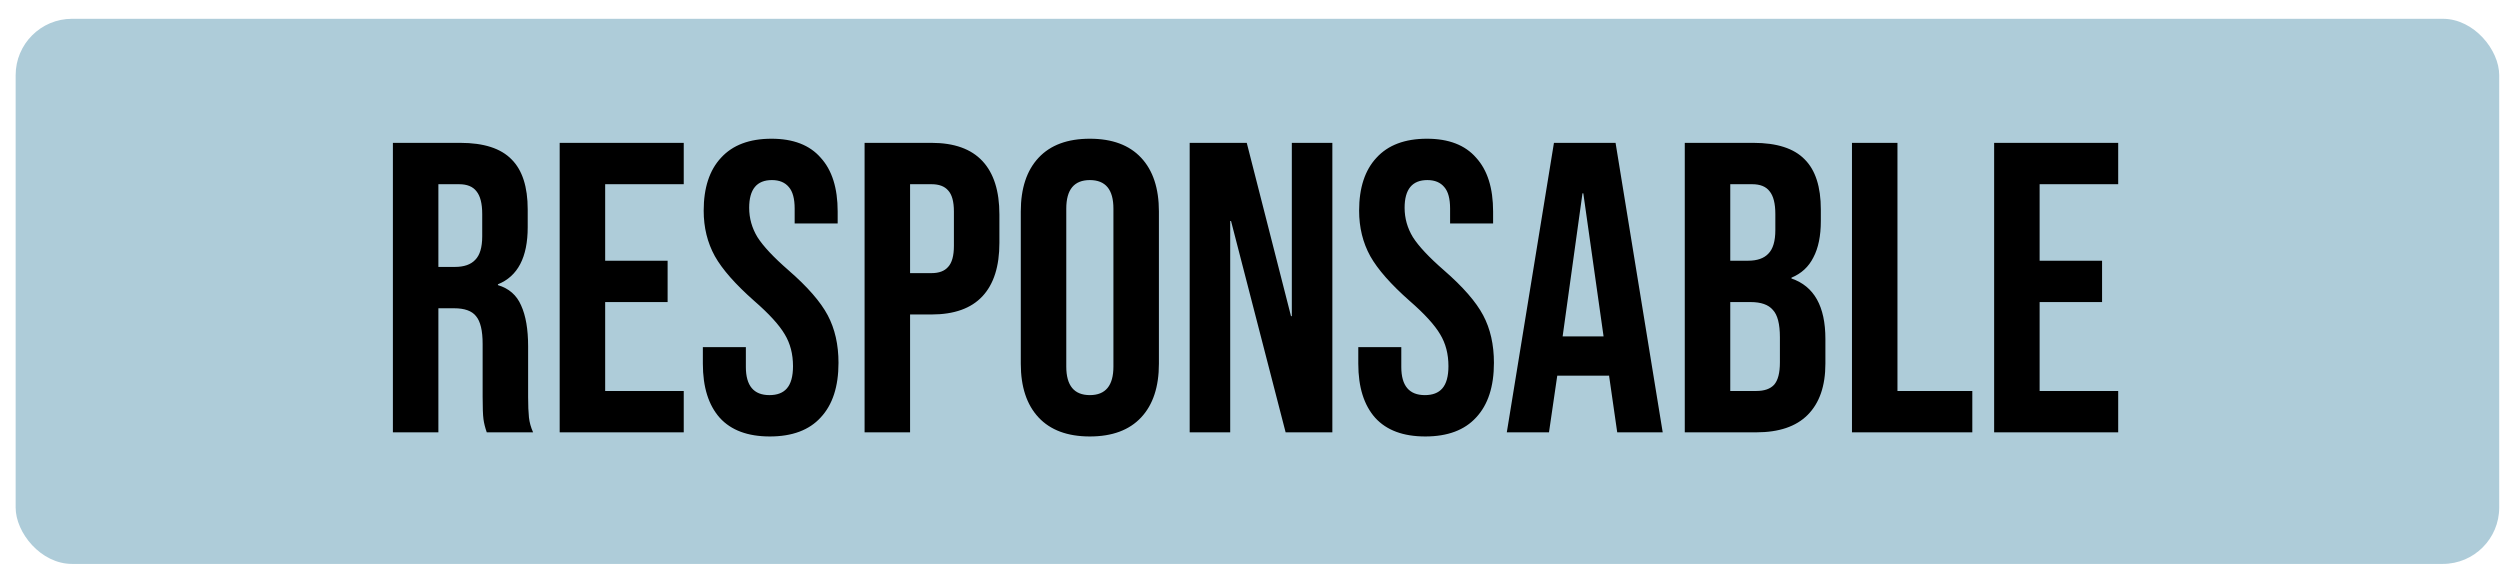 <svg width="133" height="30" viewBox="0 0 133 30" fill="none" xmlns="http://www.w3.org/2000/svg">
<rect x="0.832" y="1" width="132.126" height="29" rx="3" fill="#025E86" fill-opacity="0.32"/>
<path d="M20.902 7.6H24.488C25.735 7.6 26.644 7.893 27.216 8.48C27.788 9.052 28.074 9.939 28.074 11.142V12.088C28.074 13.687 27.546 14.699 26.49 15.124V15.168C27.077 15.344 27.487 15.703 27.722 16.246C27.971 16.789 28.096 17.515 28.096 18.424V21.13C28.096 21.57 28.111 21.929 28.14 22.208C28.169 22.472 28.243 22.736 28.36 23H25.896C25.808 22.751 25.749 22.516 25.72 22.296C25.691 22.076 25.676 21.68 25.676 21.108V18.292C25.676 17.588 25.559 17.097 25.324 16.818C25.104 16.539 24.715 16.4 24.158 16.4H23.322V23H20.902V7.6ZM24.202 14.2C24.686 14.2 25.045 14.075 25.28 13.826C25.529 13.577 25.654 13.159 25.654 12.572V11.384C25.654 10.827 25.551 10.423 25.346 10.174C25.155 9.925 24.847 9.8 24.422 9.8H23.322V14.2H24.202ZM29.775 7.6H36.375V9.8H32.195V13.87H35.517V16.07H32.195V20.8H36.375V23H29.775V7.6ZM40.956 23.22C39.783 23.22 38.895 22.89 38.294 22.23C37.693 21.555 37.392 20.595 37.392 19.348V18.468H39.68V19.524C39.68 20.521 40.098 21.02 40.934 21.02C41.345 21.02 41.653 20.903 41.858 20.668C42.078 20.419 42.188 20.023 42.188 19.48C42.188 18.835 42.041 18.27 41.748 17.786C41.455 17.287 40.912 16.693 40.12 16.004C39.123 15.124 38.426 14.332 38.03 13.628C37.634 12.909 37.436 12.103 37.436 11.208C37.436 9.991 37.744 9.052 38.36 8.392C38.976 7.717 39.871 7.38 41.044 7.38C42.203 7.38 43.075 7.717 43.662 8.392C44.264 9.052 44.564 10.005 44.564 11.252V11.89H42.276V11.098C42.276 10.57 42.173 10.189 41.968 9.954C41.763 9.705 41.462 9.58 41.066 9.58C40.26 9.58 39.856 10.071 39.856 11.054C39.856 11.611 40.003 12.132 40.296 12.616C40.604 13.1 41.154 13.687 41.946 14.376C42.958 15.256 43.655 16.055 44.036 16.774C44.417 17.493 44.608 18.336 44.608 19.304C44.608 20.565 44.293 21.533 43.662 22.208C43.046 22.883 42.144 23.22 40.956 23.22ZM45.996 7.6H49.56C50.762 7.6 51.664 7.923 52.266 8.568C52.867 9.213 53.168 10.159 53.168 11.406V12.924C53.168 14.171 52.867 15.117 52.266 15.762C51.664 16.407 50.762 16.73 49.56 16.73H48.416V23H45.996V7.6ZM49.56 14.53C49.956 14.53 50.249 14.42 50.44 14.2C50.645 13.98 50.748 13.606 50.748 13.078V11.252C50.748 10.724 50.645 10.35 50.44 10.13C50.249 9.91 49.956 9.8 49.56 9.8H48.416V14.53H49.56ZM57.98 23.22C56.792 23.22 55.883 22.883 55.252 22.208C54.621 21.533 54.306 20.58 54.306 19.348V11.252C54.306 10.02 54.621 9.067 55.252 8.392C55.883 7.717 56.792 7.38 57.98 7.38C59.168 7.38 60.077 7.717 60.708 8.392C61.339 9.067 61.654 10.02 61.654 11.252V19.348C61.654 20.58 61.339 21.533 60.708 22.208C60.077 22.883 59.168 23.22 57.98 23.22ZM57.98 21.02C58.816 21.02 59.234 20.514 59.234 19.502V11.098C59.234 10.086 58.816 9.58 57.98 9.58C57.144 9.58 56.726 10.086 56.726 11.098V19.502C56.726 20.514 57.144 21.02 57.98 21.02ZM63.291 7.6H66.327L68.681 16.818H68.725V7.6H70.881V23H68.395L65.491 11.758H65.447V23H63.291V7.6ZM75.825 23.22C74.652 23.22 73.765 22.89 73.163 22.23C72.562 21.555 72.261 20.595 72.261 19.348V18.468H74.549V19.524C74.549 20.521 74.967 21.02 75.803 21.02C76.214 21.02 76.522 20.903 76.727 20.668C76.947 20.419 77.057 20.023 77.057 19.48C77.057 18.835 76.911 18.27 76.617 17.786C76.324 17.287 75.781 16.693 74.989 16.004C73.992 15.124 73.295 14.332 72.899 13.628C72.503 12.909 72.305 12.103 72.305 11.208C72.305 9.991 72.613 9.052 73.229 8.392C73.845 7.717 74.74 7.38 75.913 7.38C77.072 7.38 77.945 7.717 78.531 8.392C79.133 9.052 79.433 10.005 79.433 11.252V11.89H77.145V11.098C77.145 10.57 77.043 10.189 76.837 9.954C76.632 9.705 76.331 9.58 75.935 9.58C75.129 9.58 74.725 10.071 74.725 11.054C74.725 11.611 74.872 12.132 75.165 12.616C75.473 13.1 76.023 13.687 76.815 14.376C77.827 15.256 78.524 16.055 78.905 16.774C79.287 17.493 79.477 18.336 79.477 19.304C79.477 20.565 79.162 21.533 78.531 22.208C77.915 22.883 77.013 23.22 75.825 23.22ZM82.67 7.6H85.948L88.456 23H86.036L85.596 19.942V19.986H82.846L82.406 23H80.162L82.67 7.6ZM85.31 17.896L84.232 10.284H84.188L83.132 17.896H85.31ZM89.63 7.6H93.282C94.529 7.6 95.439 7.893 96.01 8.48C96.582 9.052 96.868 9.939 96.868 11.142V11.758C96.868 12.55 96.737 13.195 96.472 13.694C96.223 14.193 95.835 14.552 95.306 14.772V14.816C96.509 15.227 97.111 16.297 97.111 18.028V19.348C97.111 20.536 96.795 21.445 96.165 22.076C95.549 22.692 94.639 23 93.436 23H89.63V7.6ZM92.996 13.87C93.481 13.87 93.84 13.745 94.075 13.496C94.324 13.247 94.448 12.829 94.448 12.242V11.384C94.448 10.827 94.346 10.423 94.141 10.174C93.95 9.925 93.642 9.8 93.216 9.8H92.05V13.87H92.996ZM93.436 20.8C93.862 20.8 94.177 20.69 94.382 20.47C94.588 20.235 94.691 19.839 94.691 19.282V17.94C94.691 17.236 94.566 16.752 94.317 16.488C94.082 16.209 93.686 16.07 93.129 16.07H92.05V20.8H93.436ZM98.525 7.6H100.945V20.8H104.927V23H98.525V7.6ZM106.088 7.6H112.688V9.8H108.508V13.87H111.83V16.07H108.508V20.8H112.688V23H106.088V7.6Z" fill="black"/>
</svg>
